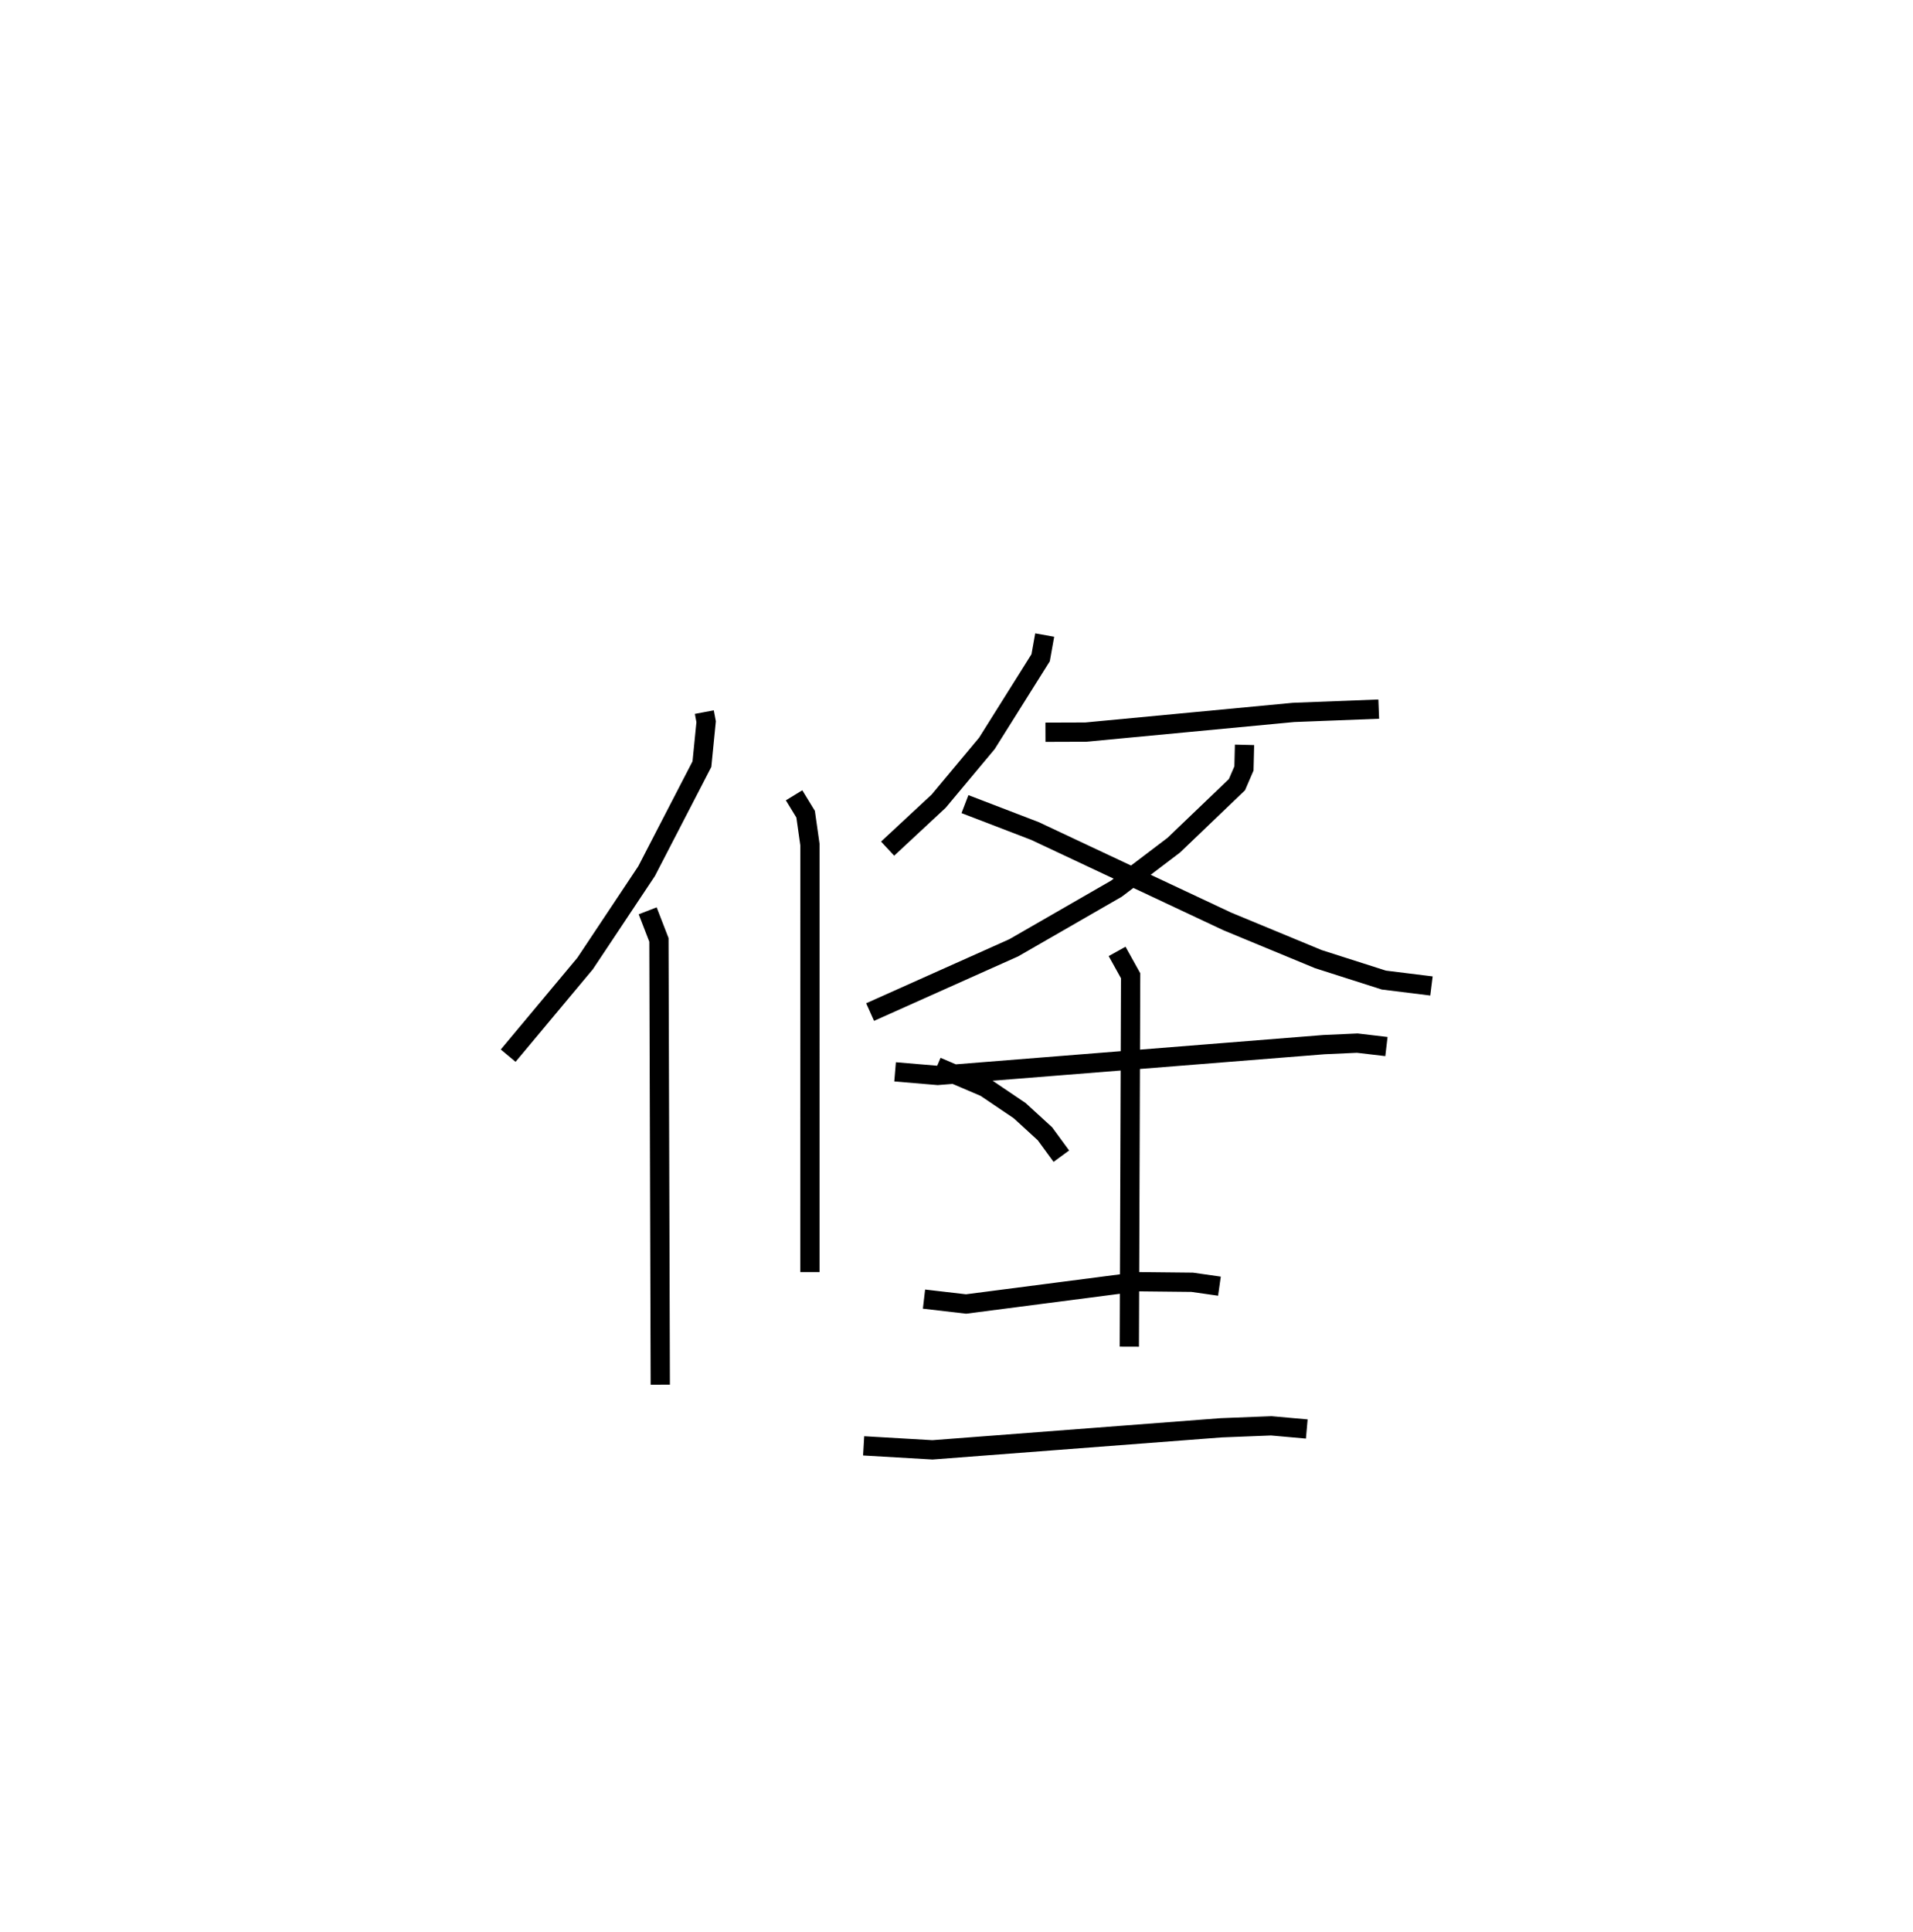 <?xml version="1.0" encoding="utf-8" ?>
<svg baseProfile="full" height="100.239" version="1.1" width="99.305" xmlns="http://www.w3.org/2000/svg" xmlns:ev="http://www.w3.org/2001/xml-events" xmlns:xlink="http://www.w3.org/1999/xlink"><defs /><rect fill="white" height="100.239" width="99.305" x="0" y="0" /><path d="M25,25 m0.0,0.0 m11.562,11.954 l0.094,0.499 -0.219,2.201 l-2.872,5.552 -3.193,4.796 l-3.993,4.78 m7.242,-7.516 l0.584,1.509 0.07,23.081 m6.946,-30.584 l0.599,0.98 0.225,1.582 l-0.002,22.18 m12.188,-33.058 l-0.211,1.177 -2.79,4.444 l-2.505,3 -2.649,2.462 m8.194,-6.04 l2.092,-0.007 10.788,-1.022 l4.421,-0.171 m-6.967,1.853 l-0.03,1.226 -0.363,0.841 l-3.28,3.141 -2.979,2.258 l-5.328,3.067 -7.456,3.335 m4.923,-10.791 l3.63,1.394 9.986,4.693 l4.729,1.957 3.4,1.087 l2.473,0.306 m-27.845,4.456 l2.213,0.187 20.052,-1.599 l1.729,-0.078 1.512,0.178 m-13.981,-4.937 l0.702,1.264 -0.068,19.248 m-9.994,-14.53 l2.516,1.074 1.785,1.206 l1.313,1.201 0.851,1.163 m-7.129,7.417 l2.183,0.254 8.928,-1.157 l2.81,0.03 1.415,0.202 m-18.469,8.286 l3.572,0.208 14.984,-1.144 l2.604,-0.103 1.843,0.165 " fill="none" stroke="black" stroke-width="1" /></svg>